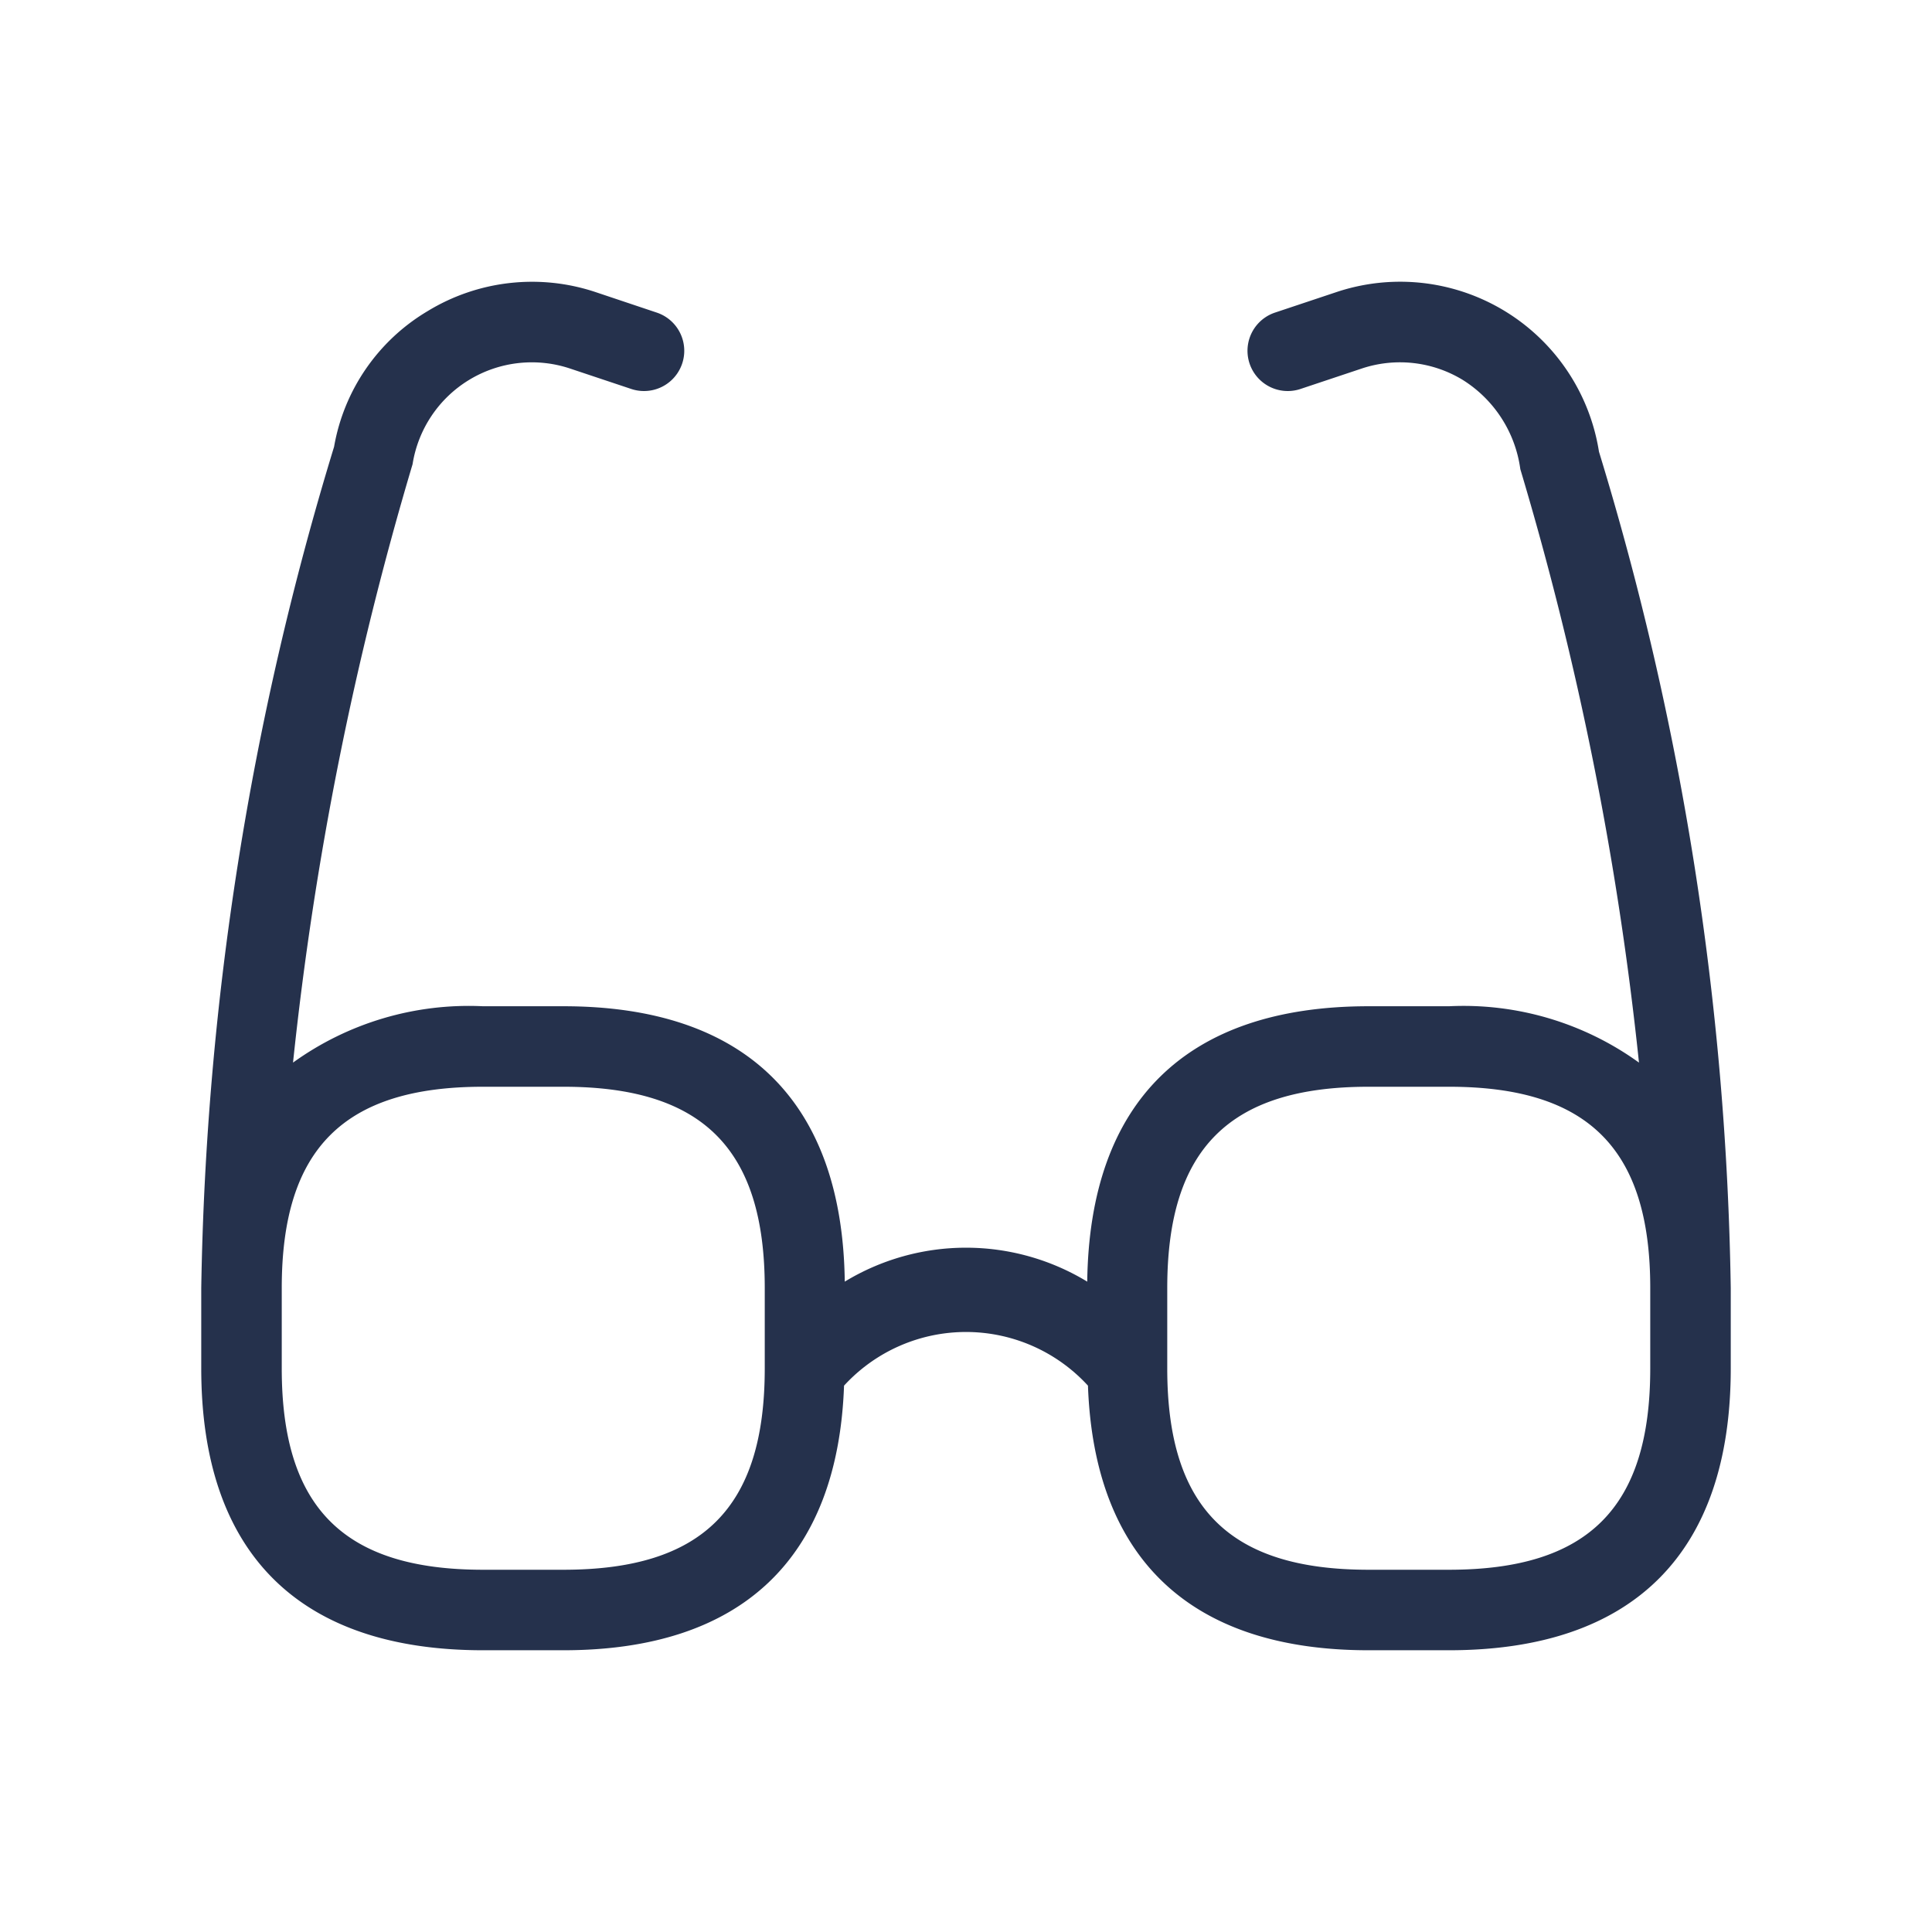 <svg id="Layer" xmlns="http://www.w3.org/2000/svg" viewBox="0 0 24 24"><defs><style>.cls-1{fill:#25314c;}</style></defs><path id="glasses" class="cls-1" d="M19.863,5.611A2.5,2.5,0,0,0,16.6,3.629l-.761.254a.5.5,0,1,0,.316.949l.761-.254a1.5,1.5,0,0,1,1.254.141,1.554,1.554,0,0,1,.716,1.109A40.392,40.392,0,0,1,20.36,13.2,3.727,3.727,0,0,0,18,12.5H17c-2.262,0-3.465,1.185-3.494,3.421a2.9,2.9,0,0,0-3.012,0C10.465,13.685,9.262,12.5,7,12.5H6a3.733,3.733,0,0,0-2.36.7A40.989,40.989,0,0,1,5.125,5.767,1.5,1.5,0,0,1,7.081,4.578l.761.254a.5.5,0,1,0,.316-.949L7.4,3.629a2.491,2.491,0,0,0-2.088.236A2.448,2.448,0,0,0,4.15,5.55,37.783,37.783,0,0,0,2.5,16v1c0,2.29,1.21,3.5,3.5,3.5H7c2.215,0,3.408-1.142,3.485-3.287a2.055,2.055,0,0,1,3.03,0C13.592,19.358,14.785,20.5,17,20.5h1c2.29,0,3.5-1.21,3.5-3.5V16A37.442,37.442,0,0,0,19.863,5.611ZM9.5,17c0,1.729-.771,2.5-2.5,2.5H6c-1.729,0-2.5-.771-2.5-2.5V16c0-1.729.771-2.5,2.5-2.5H7c1.729,0,2.5.771,2.5,2.5Zm11,0c0,1.729-.771,2.5-2.5,2.5H17c-1.729,0-2.5-.771-2.5-2.5V16c0-1.729.771-2.5,2.5-2.5h1c1.729,0,2.5.771,2.5,2.5Z"/></svg>